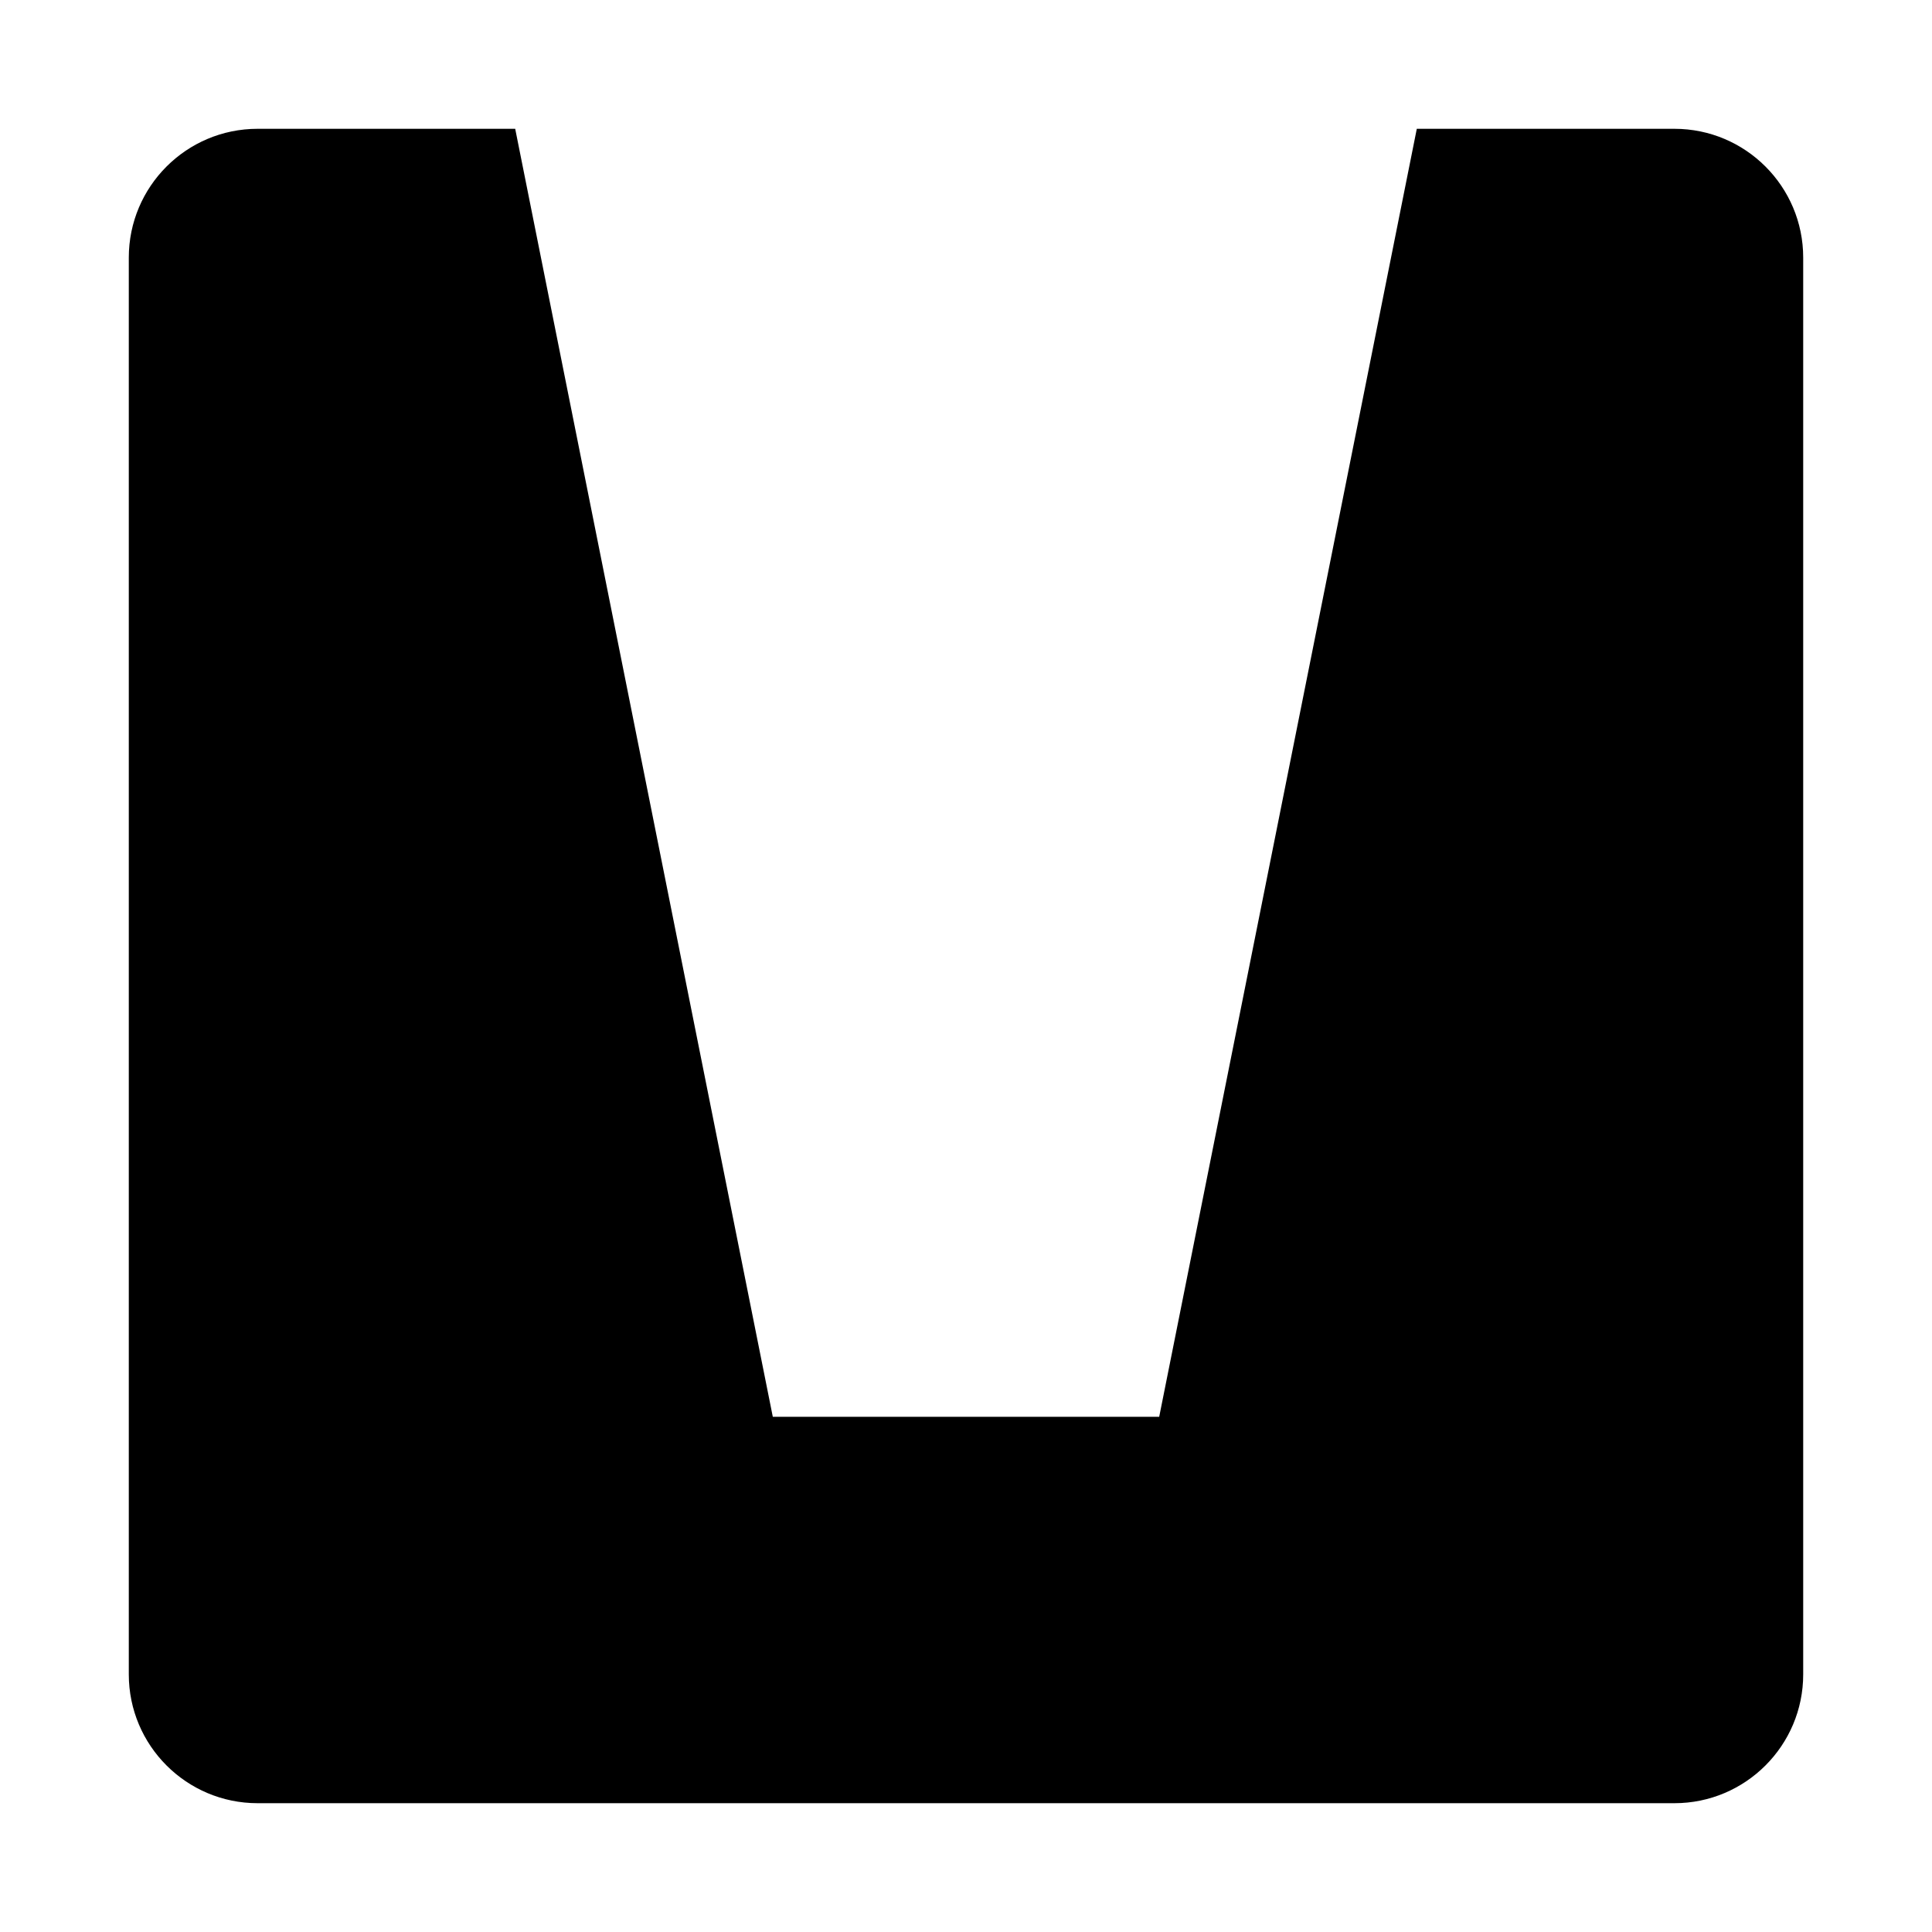 <?xml version="1.0" encoding="UTF-8"?>
<svg width="15px" height="15px" viewBox="0 0 15 15" version="1.1" xmlns="http://www.w3.org/2000/svg" xmlns:xlink="http://www.w3.org/1999/xlink">
    <path d="M2,1 L4,1 L6,11 L9,11 L11,1 L13,1 C13.552,1 14,1.448 14,2 L14,13 C14,13.552 13.552,14 13,14 L2,14 C1.448,14 1,13.552 1,13 L1,2 C1,1.448 1.448,1 2,1 Z"></path>
</svg>

